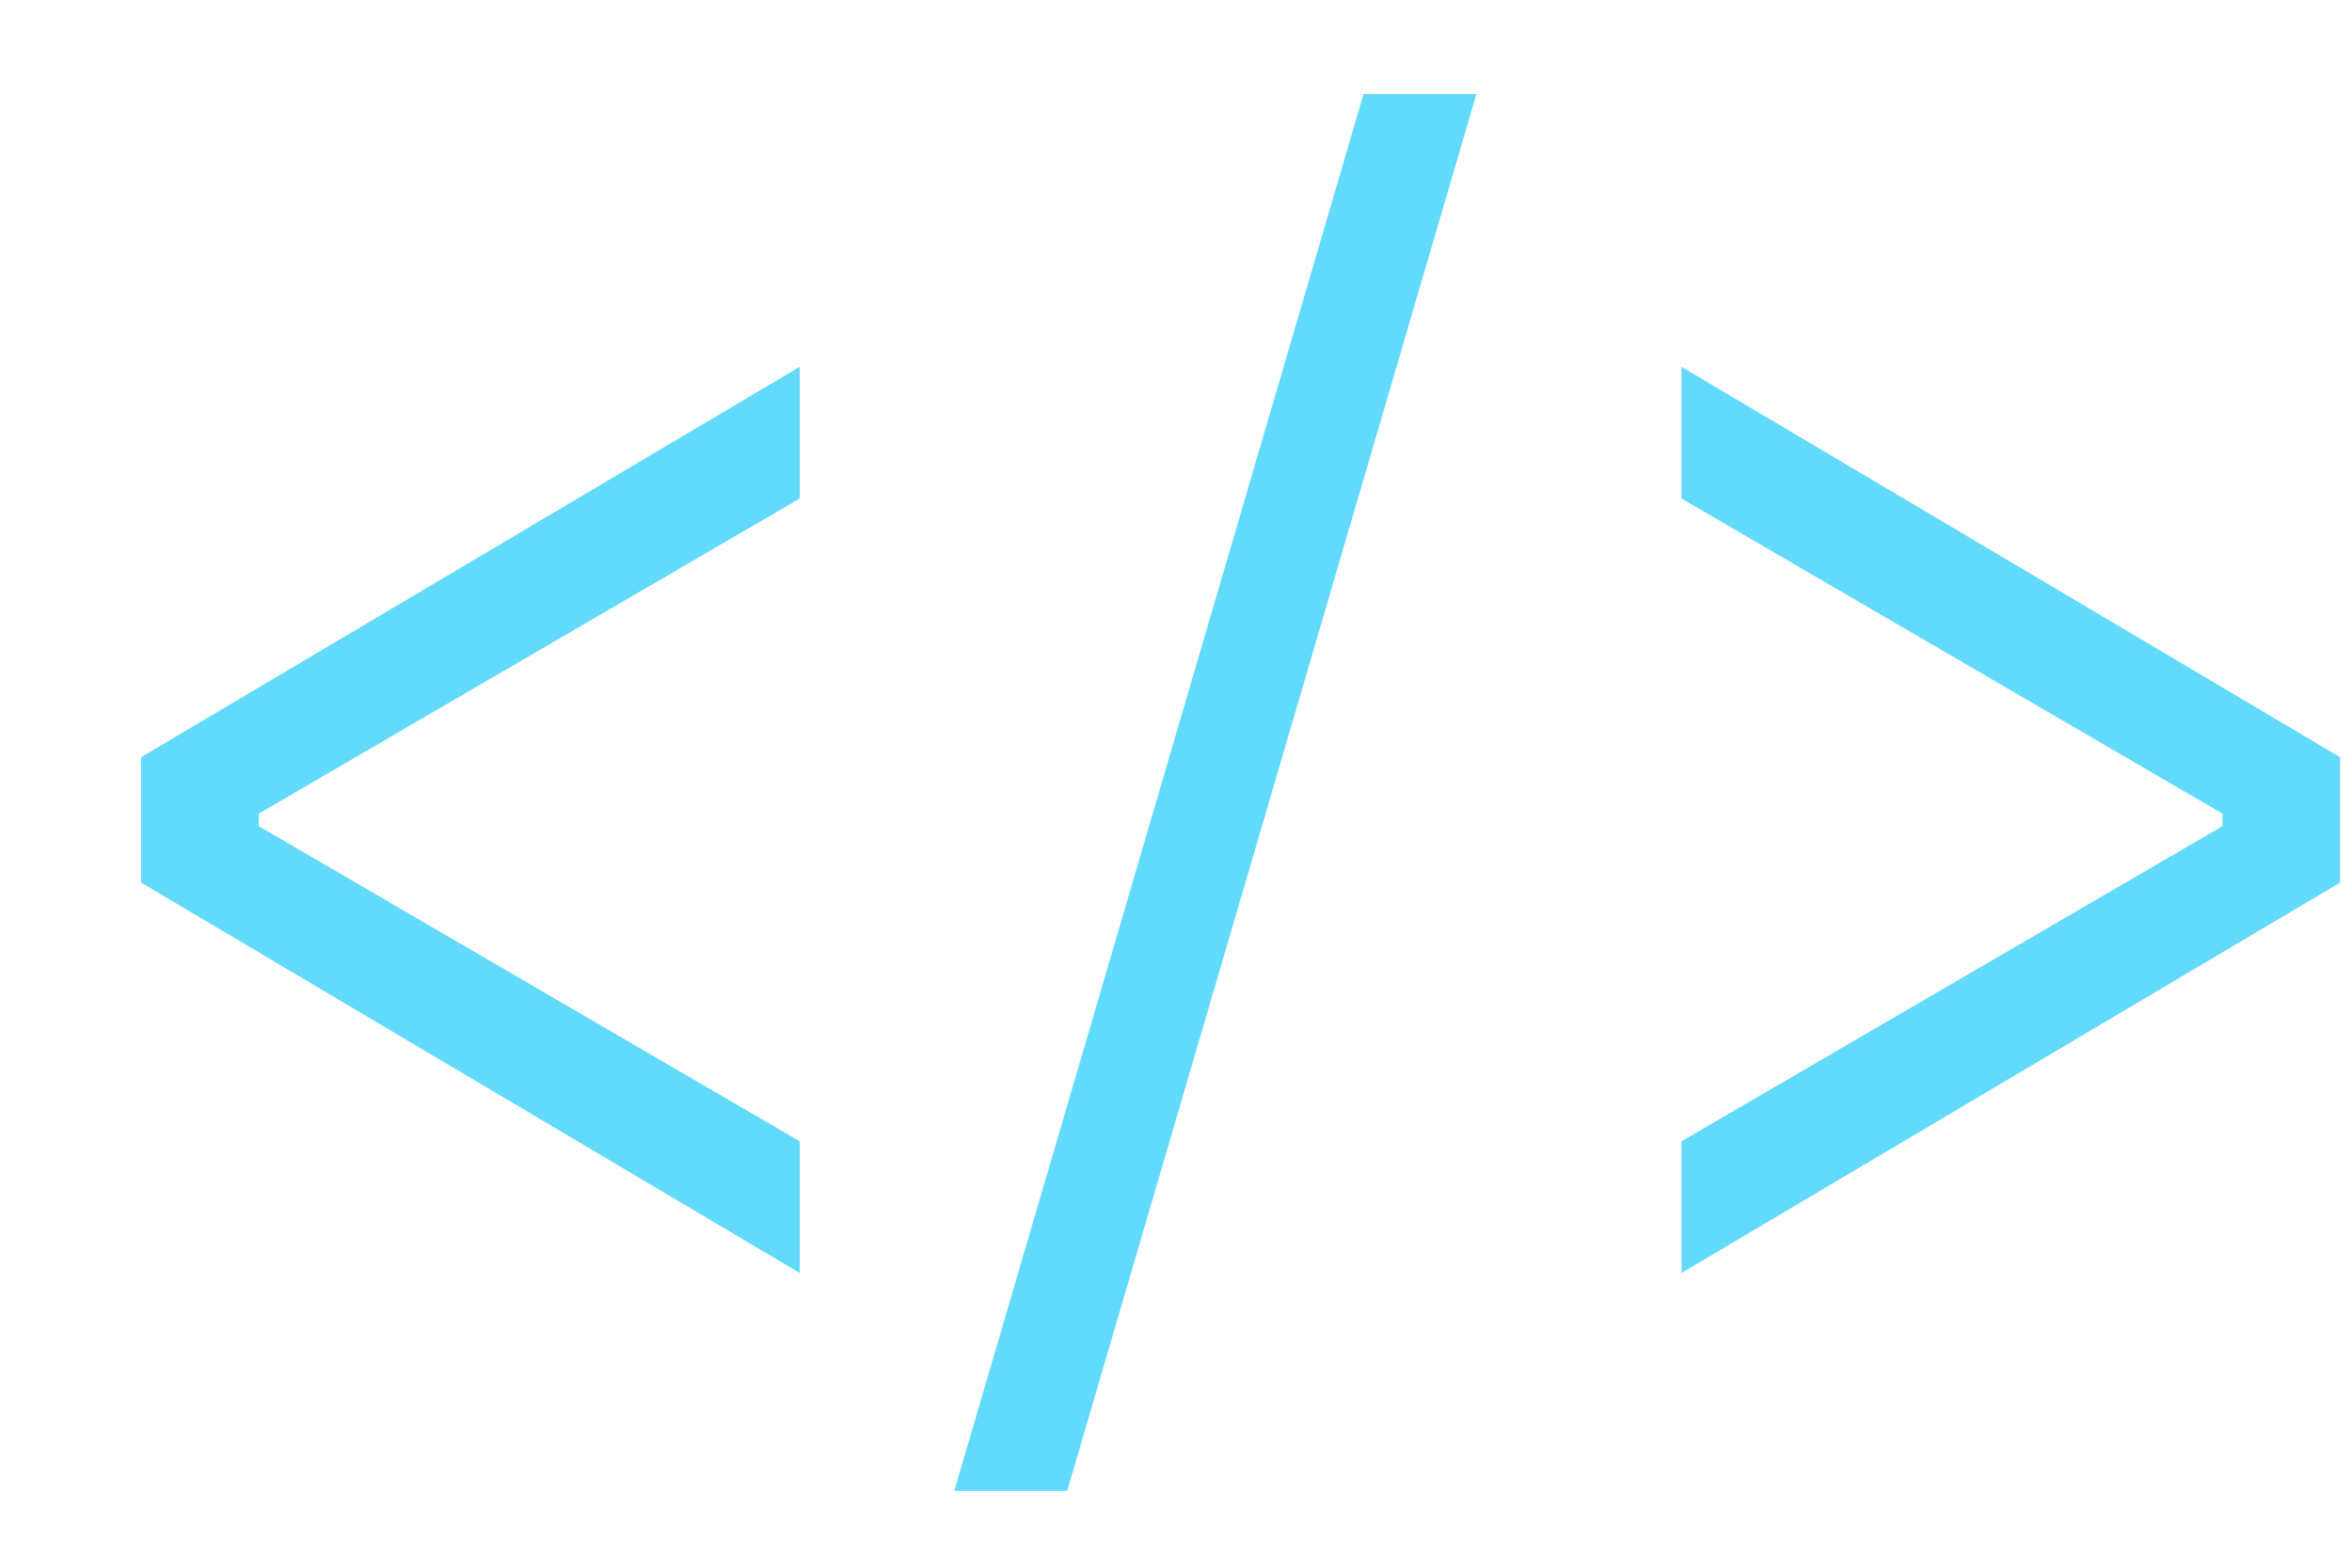 <svg width="15" height="10" viewBox="0 0 15 10" fill="none" xmlns="http://www.w3.org/2000/svg">
<path d="M0.9 5.63V4.83L5.1 2.34V3.18L1.65 5.19V5.27L5.1 7.28V8.12L0.9 5.63ZM6.086 9.51L8.696 0.6H9.416L6.806 9.51H6.086ZM10.724 7.28L14.174 5.27V5.19L10.724 3.18V2.34L14.924 4.83V5.63L10.724 8.12V7.28Z" fill="#61DAFB"/>
</svg>
